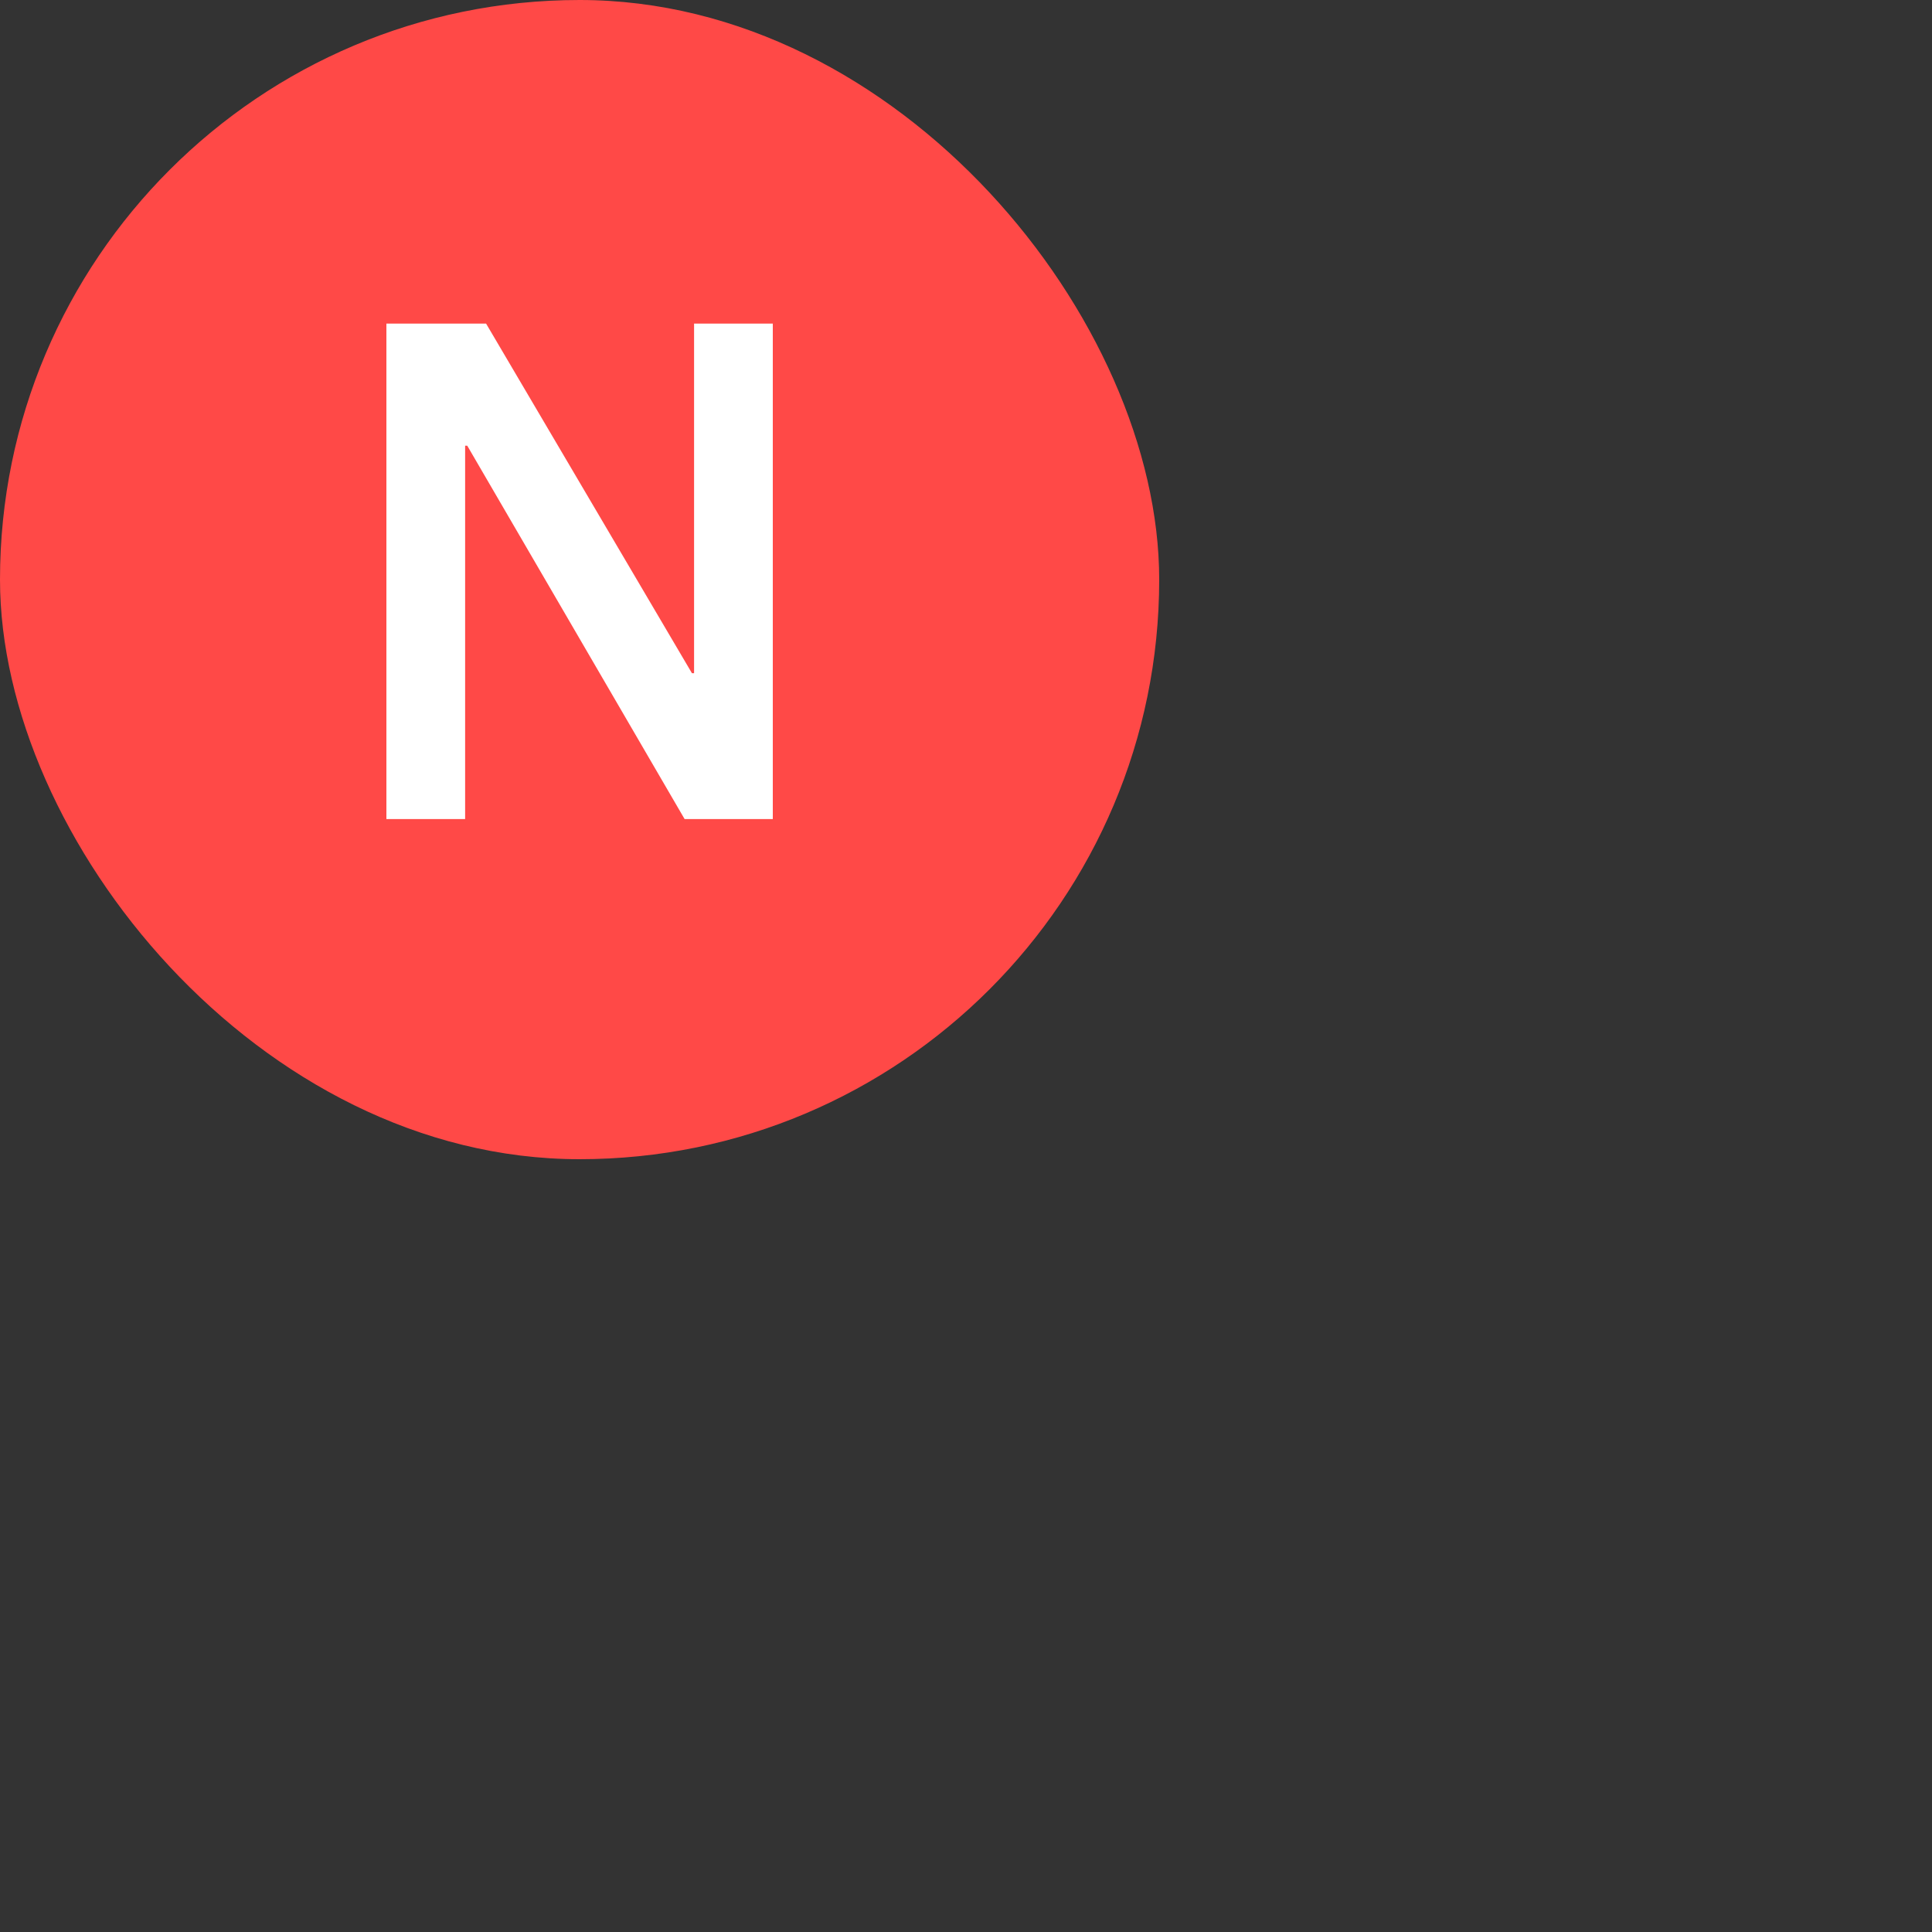 <svg xmlns="http://www.w3.org/2000/svg" width="20" height="20" viewBox="0 0 20 20">
    <rect x="0" y="0" width="20" height="20" fill="#333333" stroke="none"/>
    <rect width="12" height="12" fill="#FF4947" rx="6"/>
    <path fill="#FFF" d="M4 8.479h.815V4.614h.022l2.25 3.865H8V3.35h-.815v3.619h-.022L5.032 3.35H4z"/>
</svg>